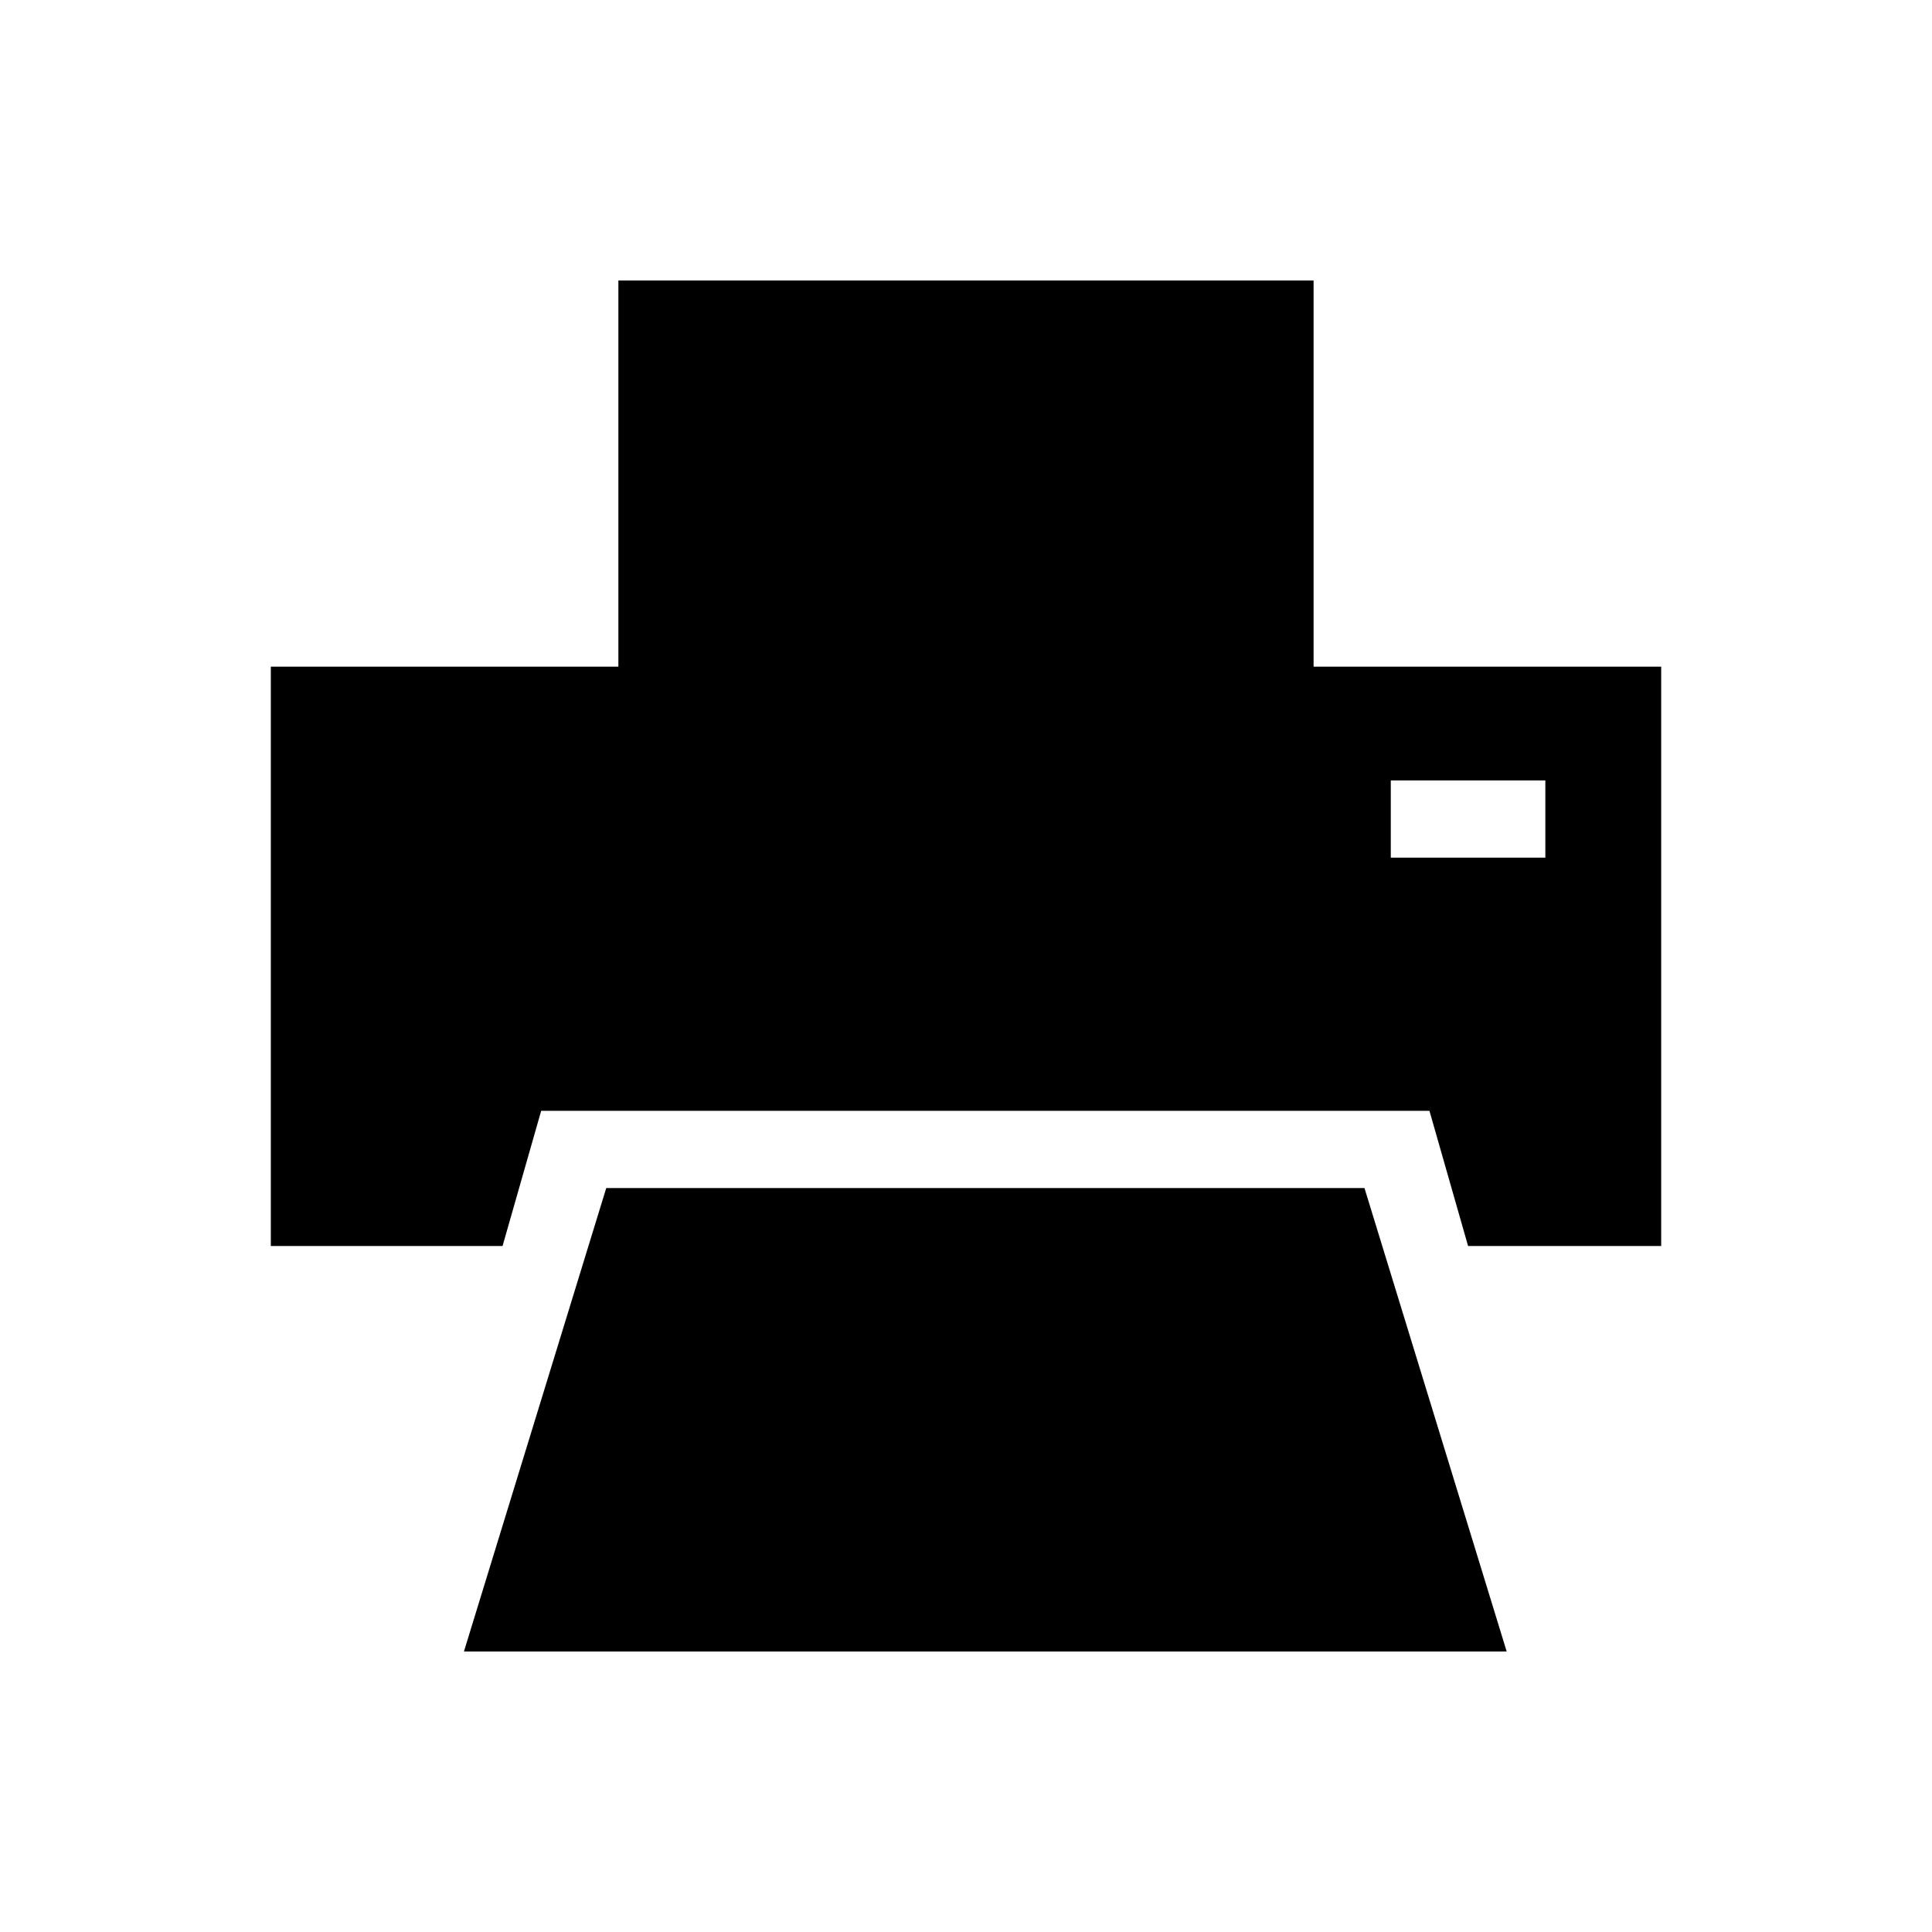 <svg xmlns="http://www.w3.org/2000/svg" xmlns:xlink="http://www.w3.org/1999/xlink" version="1.1" x="0px" y="0px" width="100px" height="100px" viewBox="0 0 100 100" enable-background="new 0 0 100 100" xml:space="preserve">
<g id="Captions">
</g>
<g id="Layer_7" display="none">
</g>
<g id="Your_Icon">
	<polygon points="70.625,61.494 31.379,61.494 30.441,64.547 24.013,85.482 77.986,85.482 71.562,64.547  "/>
	<path d="M67.991,34.506V14.518H32.007v19.988H14.018v29.987h11.994l1.999-6.997h45.977l2,6.997h9.995V34.506H67.991z    M79.987,44.393h-8v-3.997h8V44.393z"/>
</g>
<g id="Layer_6" display="none">
	<path display="inline" d="M53.514,49.309l32.421-33.381h-0.091h-71.72h-0.059l32.393,33.344v30.096H35.875v4.705h28.224v-4.705   H53.514V49.309z M45.989,39.293c-3.521,0-6.372-2.854-6.372-6.373s2.852-6.371,6.372-6.371c3.514,0,6.366,2.852,6.366,6.371   S49.503,39.293,45.989,39.293z"/>
</g>
<g id="Layer_5" display="none">
	<path display="inline" d="M19,15v70h61V15H19z M69,52H28v-8h41V52z M69,69H28v-7h41V69z M69,33H28v-8h41V33z"/>
</g>
<g id="Layer_4" display="none">
	<polygon display="inline" points="85.982,26.013 14.018,26.013 50.002,50.002  "/>
	<polygon display="inline" points="14.018,33.22 14.018,68.334 35.088,47.264  "/>
	<polygon display="inline" points="85.982,68.334 85.982,33.22 64.914,47.269  "/>
	<polygon display="inline" points="53.33,54.989 50.002,57.207 46.674,54.989 38.48,49.528 14.018,73.987 85.982,73.987    61.521,49.528  "/>
</g>
</svg>